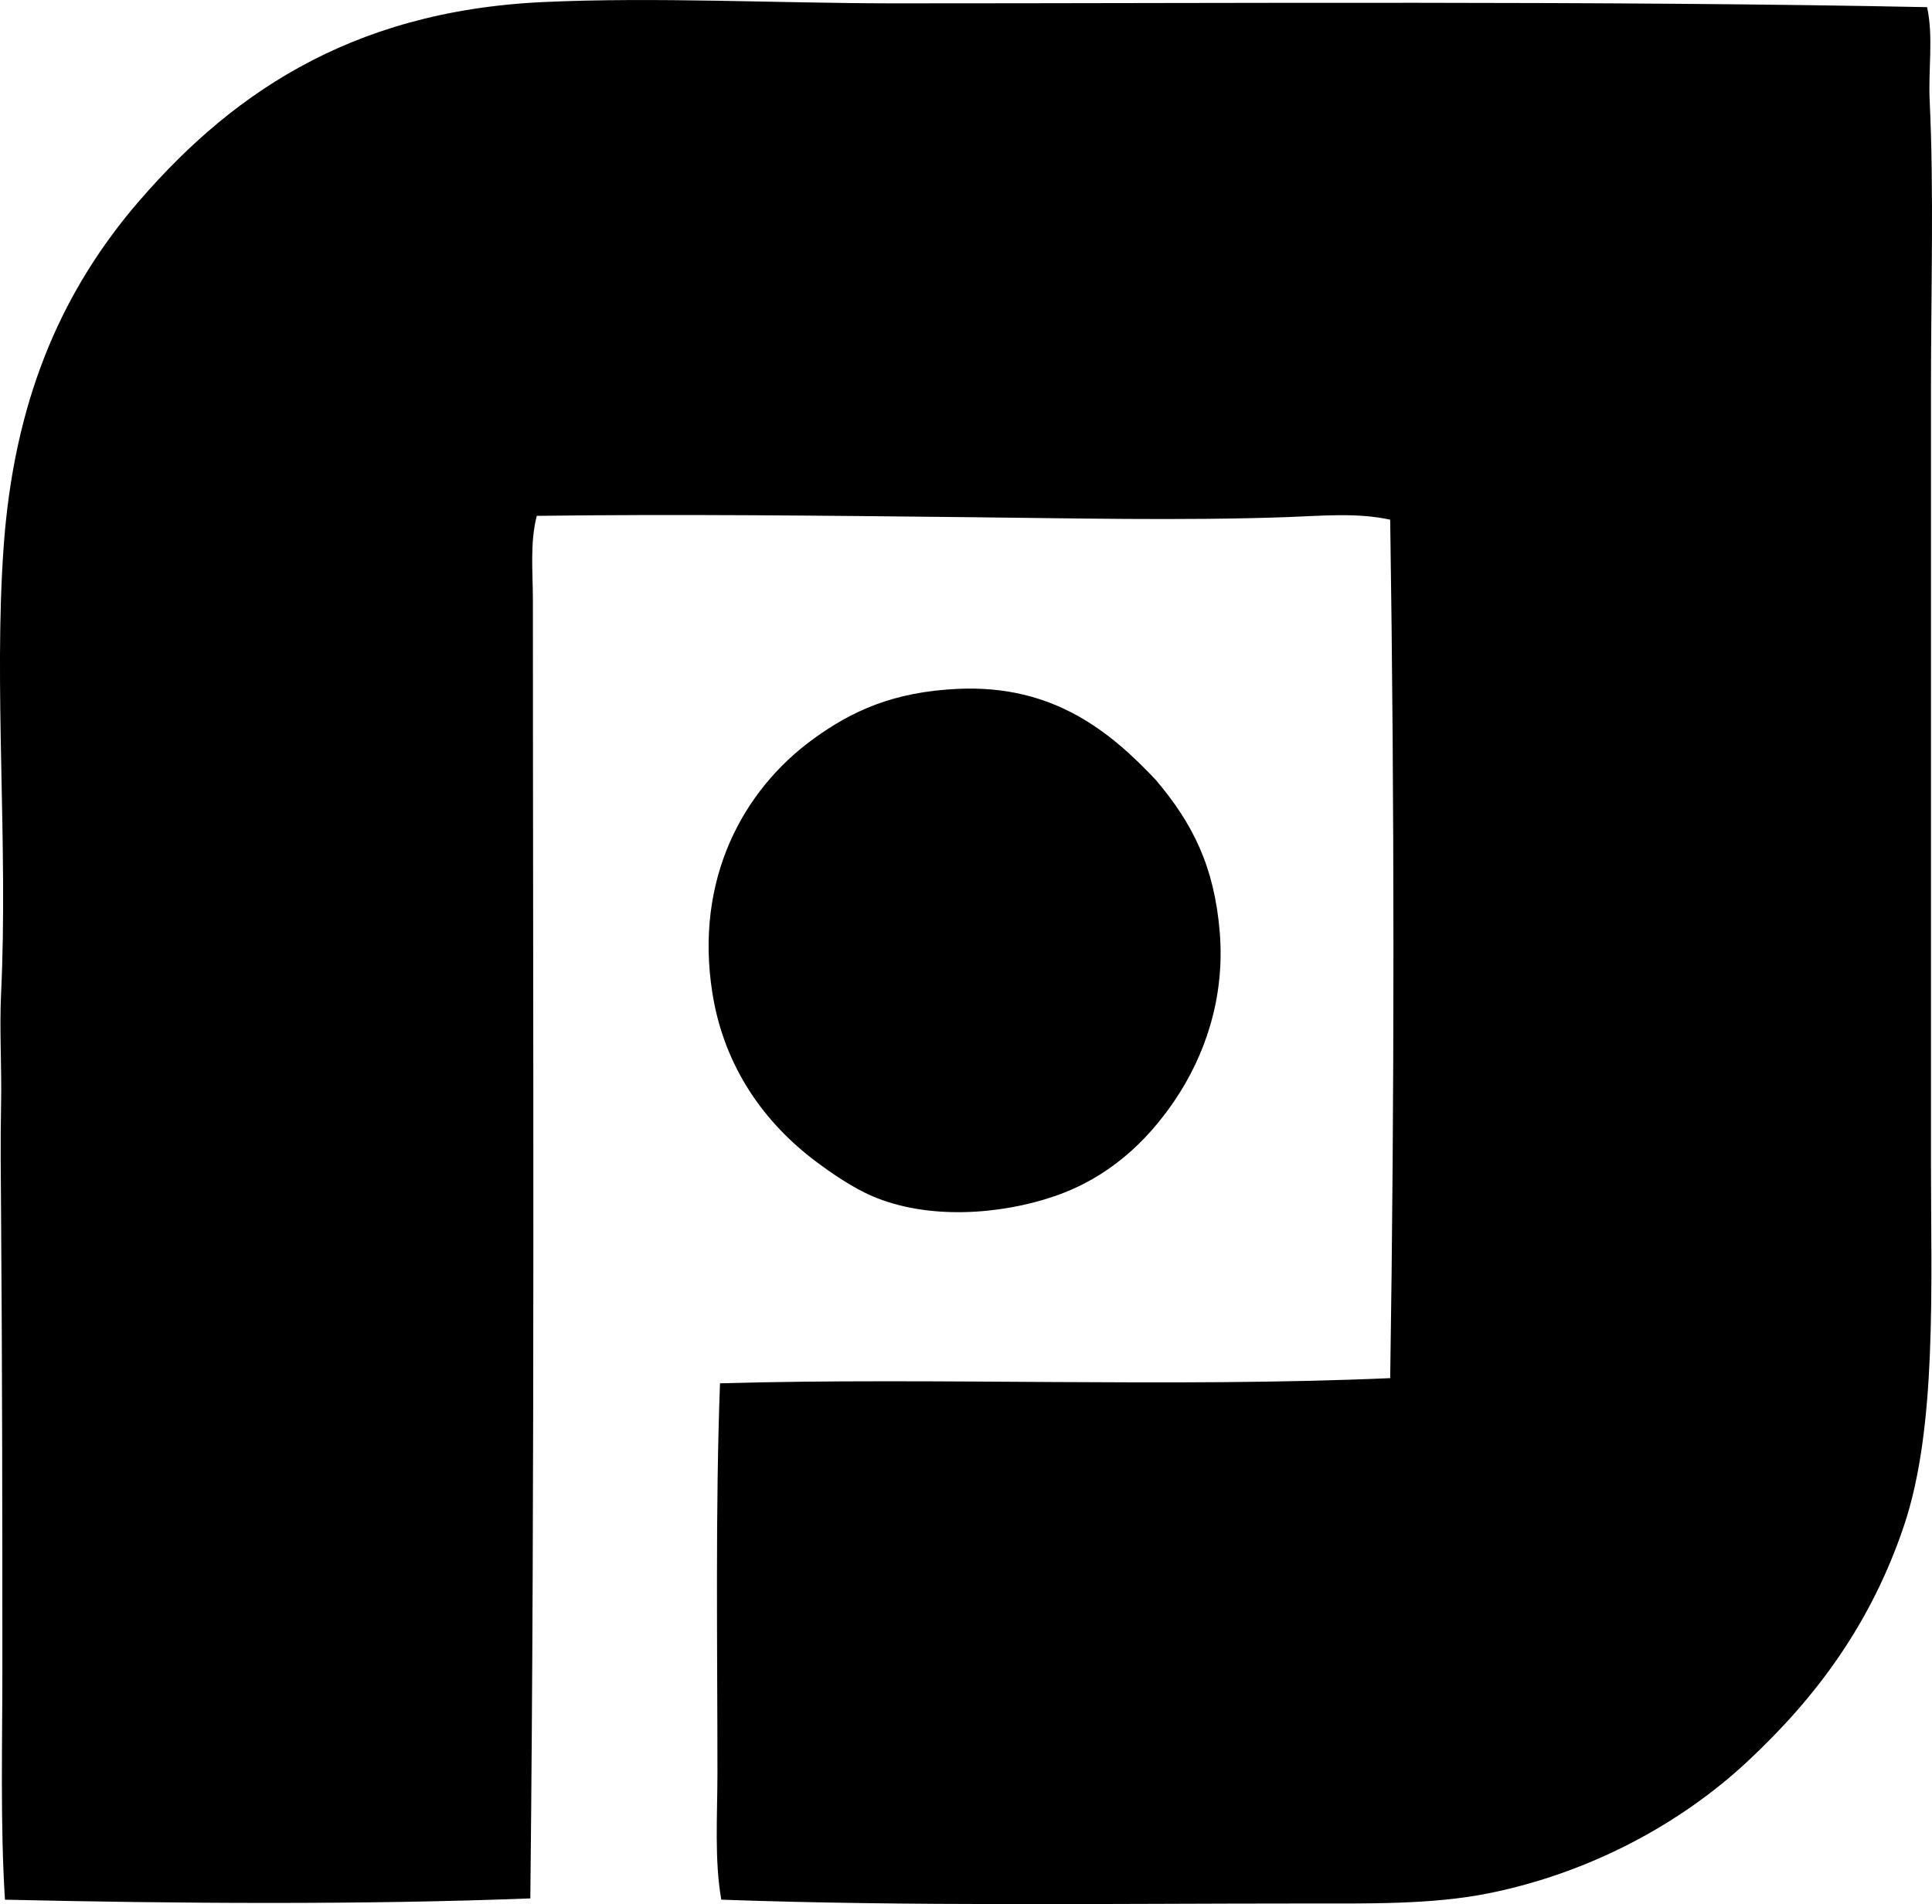 <?xml version="1.0" encoding="iso-8859-1"?>
<!-- Generator: Adobe Illustrator 19.2.0, SVG Export Plug-In . SVG Version: 6.00 Build 0)  -->
<svg version="1.1" xmlns="http://www.w3.org/2000/svg" xmlns:xlink="http://www.w3.org/1999/xlink" x="0px" y="0px"
	 viewBox="0 0 76.651 75.553" style="enable-background:new 0 0 76.651 75.553;" xml:space="preserve">
<g id="polychimie">
	<path style="fill-rule:evenodd;clip-rule:evenodd;" d="M76.457,0.284c0.256,1.203,0.042,2.465,0.102,3.711
		c0.171,3.596,0.051,7.566,0.051,11.49c0,10.561-0.001,19.797,0,30.605c0,5.037,0.241,10.539-1.068,14.439
		c-1.295,3.857-3.453,6.789-6.203,9.354c-2.69,2.512-6.305,4.438-10.27,5.238c-2.262,0.455-4.792,0.406-7.372,0.406
		c-7.625,0-15.671,0.117-23.081-0.152c-0.276-1.6-0.152-3.322-0.152-5.033c0-5.062-0.084-10.514,0.102-15.455
		c8.514-0.242,17.928,0.176,26.589-0.205c0.173-11.133,0.171-22.775,0-34.062c-1.338-0.291-2.735-0.15-4.118-0.101
		c-4.215,0.146-8.533,0.043-12.761,0c-5.667-0.059-11.375-0.125-16.981-0.051c-0.277,1.094-0.153,2.232-0.153,3.355
		c0,16.356,0.083,34.578-0.102,51.502C14.426,75.583,6.94,75.53,0.196,75.376c-0.186-3-0.102-6.066-0.102-9.152
		c0-6.187-0.006-12.144-0.051-17.996c-0.011-1.467-0.029-2.965,0-4.424c0.029-1.473-0.068-2.941,0-4.373
		c0.283-5.996-0.298-12.166,0.102-17.742c0.408-5.697,2.21-9.904,5.084-13.371c3.727-4.436,8.543-7.875,16.32-8.236
		c4.454-0.207,9.4,0.049,13.879,0.051C49.014,0.134,63.646,0.024,76.457,0.284z"/>
	<path style="fill-rule:evenodd;clip-rule:evenodd;" d="M45.851,30.94c1.471,1.734,2.328,3.443,2.542,6.051
		c0.216,2.637-0.616,4.936-1.779,6.66c-1.123,1.664-2.645,3.082-4.779,3.813c-2.148,0.736-5.012,0.945-7.22,0
		c-0.752-0.322-1.568-0.871-2.237-1.373c-2.031-1.521-3.652-3.734-4.118-6.711c-0.703-4.486,1.208-8.029,4.017-10.066
		c1.498-1.086,3.145-1.867,5.745-1.982C41.781,27.165,44.036,29.018,45.851,30.94z"/>
</g>
<g id="Layer_1">
</g>
</svg>
